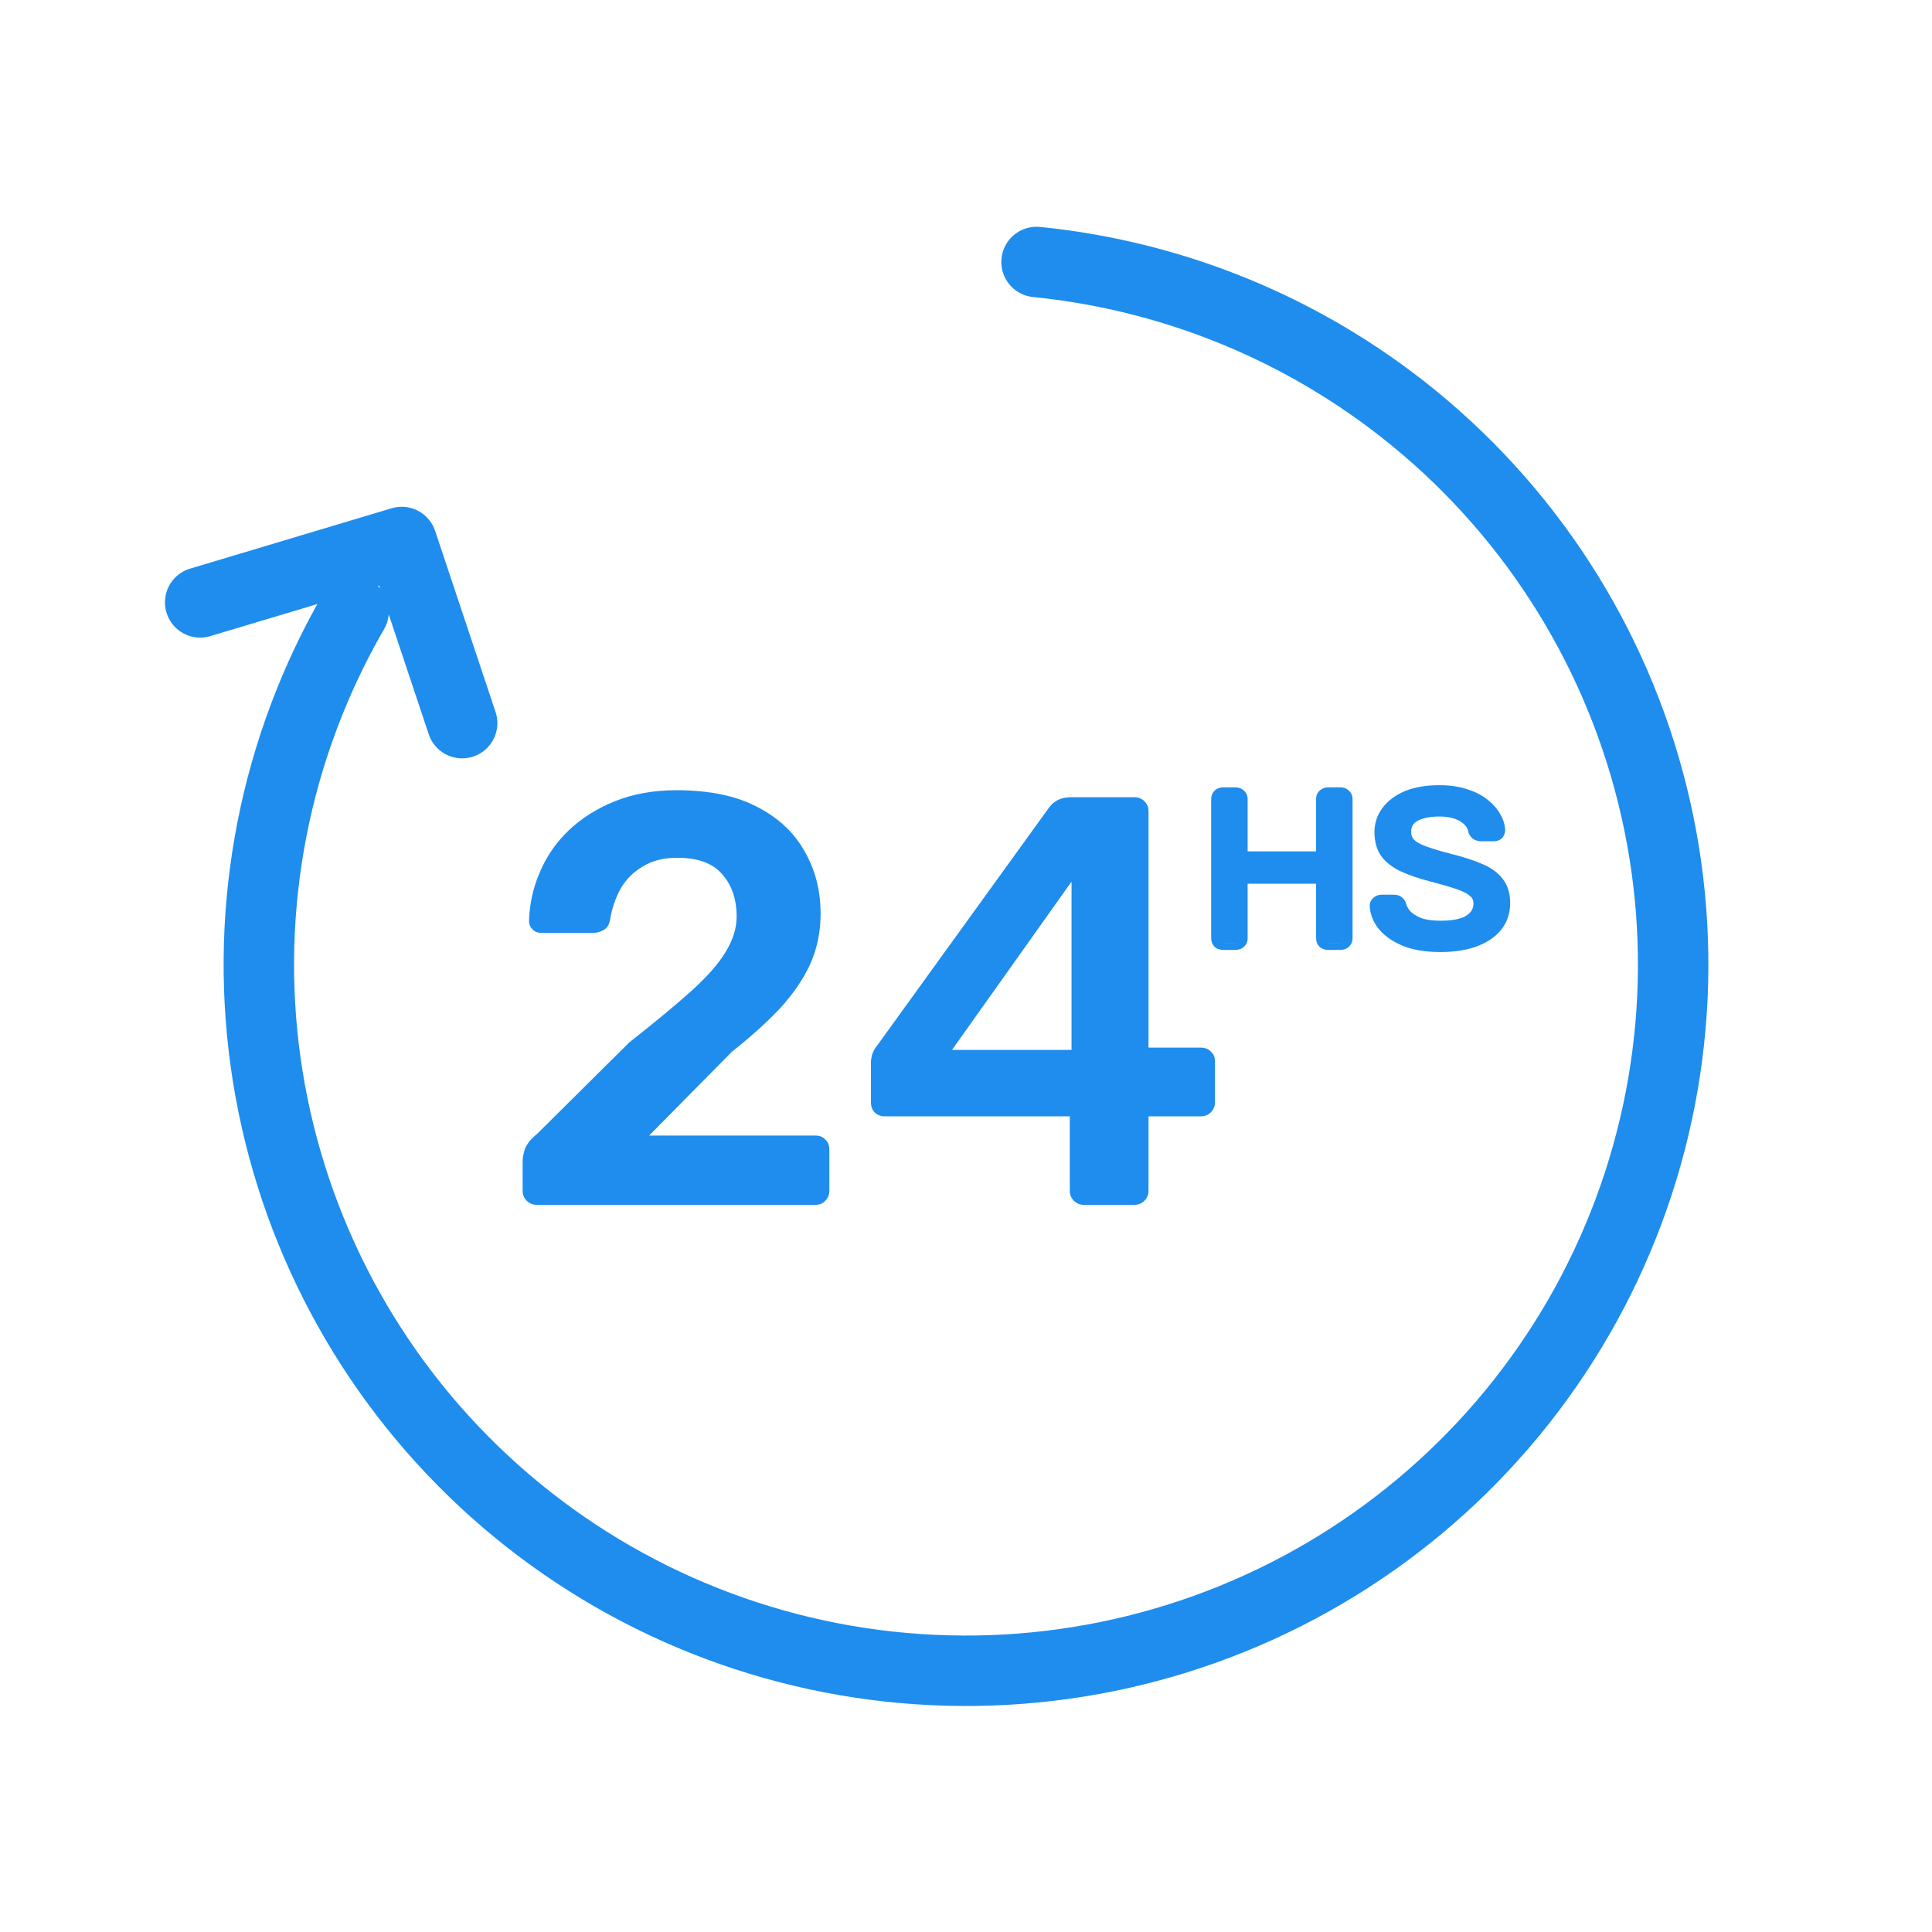 <svg width="96" height="96" viewBox="0 0 96 96" fill="none" xmlns="http://www.w3.org/2000/svg">
<path fill-rule="evenodd" clip-rule="evenodd" d="M60.344 47.035L60.352 47.044L60.362 47.052C60.488 47.166 60.644 47.2 60.782 47.2H61.383C61.521 47.2 61.677 47.166 61.803 47.052C61.923 46.944 61.994 46.797 61.994 46.629V43.912H65.396V46.629C65.396 46.78 65.45 46.922 65.557 47.035L65.575 47.053L65.594 47.068C65.714 47.16 65.854 47.2 65.995 47.2H66.597C66.735 47.2 66.89 47.166 67.017 47.052C67.137 46.944 67.208 46.797 67.208 46.629V39.703C67.208 39.546 67.149 39.391 67.017 39.28C66.895 39.163 66.741 39.122 66.597 39.122H65.995C65.841 39.122 65.695 39.173 65.576 39.28C65.444 39.398 65.396 39.556 65.396 39.703V42.303H61.994V39.703C61.994 39.546 61.935 39.391 61.803 39.28C61.681 39.163 61.527 39.122 61.383 39.122H60.782C60.634 39.122 60.476 39.165 60.352 39.289C60.228 39.406 60.183 39.559 60.183 39.703V46.629C60.183 46.78 60.236 46.922 60.344 47.035ZM65.724 43.585H61.666V46.629C61.666 46.699 61.639 46.759 61.584 46.809C61.536 46.851 61.47 46.873 61.383 46.873H60.782C60.695 46.873 60.628 46.851 60.581 46.809C60.546 46.772 60.524 46.729 60.515 46.681C60.524 46.729 60.546 46.772 60.581 46.808C60.628 46.851 60.695 46.872 60.782 46.872H61.383C61.469 46.872 61.536 46.851 61.584 46.808C61.639 46.759 61.666 46.699 61.666 46.628V43.584H65.724V43.585ZM65.729 46.681C65.738 46.729 65.76 46.772 65.795 46.809C65.85 46.851 65.917 46.873 65.995 46.873H66.597C66.683 46.873 66.75 46.851 66.797 46.809C66.852 46.759 66.88 46.699 66.88 46.629V39.703C66.88 39.684 66.878 39.667 66.875 39.65C66.878 39.666 66.88 39.684 66.88 39.703V46.628C66.88 46.699 66.852 46.759 66.797 46.808C66.75 46.851 66.683 46.872 66.597 46.872H65.995C65.916 46.872 65.85 46.851 65.795 46.808C65.76 46.772 65.738 46.729 65.729 46.681ZM61.661 39.651C61.665 39.667 61.666 39.684 61.666 39.703V42.63H61.666V39.703C61.666 39.685 61.665 39.667 61.661 39.651ZM68.528 46.182C68.821 46.529 69.227 46.8 69.726 47.005L69.73 47.007C70.244 47.211 70.862 47.306 71.573 47.306C72.237 47.306 72.826 47.221 73.333 47.043L73.336 47.042C73.85 46.858 74.269 46.588 74.573 46.223L74.576 46.22C74.887 45.839 75.039 45.382 75.039 44.868C75.039 44.413 74.928 44.011 74.679 43.686C74.445 43.365 74.096 43.119 73.662 42.935C73.238 42.748 72.704 42.577 72.067 42.419C71.554 42.287 71.146 42.163 70.839 42.048C70.54 41.937 70.357 41.822 70.255 41.717C70.168 41.621 70.12 41.502 70.12 41.337C70.12 41.075 70.218 40.911 70.423 40.795C70.682 40.654 71.039 40.572 71.514 40.572C71.977 40.572 72.32 40.663 72.566 40.818C72.824 40.98 72.932 41.152 72.96 41.325L72.966 41.362L72.98 41.395C73.03 41.52 73.117 41.648 73.263 41.723L73.271 41.727L73.279 41.73C73.374 41.773 73.479 41.802 73.59 41.802H74.216C74.348 41.802 74.518 41.77 74.645 41.633L74.653 41.624L74.661 41.614C74.733 41.523 74.791 41.404 74.791 41.262L74.791 41.25C74.781 40.977 74.695 40.711 74.548 40.455C74.398 40.185 74.183 39.946 73.913 39.734C73.631 39.506 73.286 39.334 72.888 39.211C72.486 39.078 72.026 39.016 71.514 39.016C70.871 39.016 70.303 39.108 69.821 39.305L69.819 39.306C69.353 39.5 68.975 39.773 68.705 40.132C68.433 40.486 68.297 40.896 68.297 41.347C68.297 41.799 68.398 42.201 68.626 42.53L68.63 42.535C68.859 42.853 69.192 43.104 69.606 43.298C70.007 43.486 70.504 43.655 71.091 43.806C71.636 43.947 72.075 44.075 72.409 44.191C72.735 44.304 72.942 44.423 73.059 44.534L73.07 44.544C73.164 44.624 73.216 44.728 73.216 44.889C73.216 45.132 73.117 45.324 72.876 45.488C72.643 45.645 72.228 45.75 71.573 45.75C71.159 45.75 70.841 45.7 70.608 45.613C70.368 45.514 70.197 45.401 70.08 45.282C69.96 45.144 69.9 45.024 69.876 44.922L69.872 44.908C69.838 44.786 69.771 44.684 69.681 44.604C69.55 44.486 69.386 44.456 69.25 44.456H68.648C68.492 44.456 68.352 44.514 68.24 44.614C68.133 44.71 68.06 44.845 68.06 45.006L68.061 45.021C68.081 45.439 68.241 45.826 68.522 46.176L68.528 46.182ZM74.678 44.487C74.7 44.605 74.711 44.732 74.711 44.867C74.711 45.313 74.581 45.695 74.322 46.013C74.062 46.324 73.696 46.564 73.225 46.734C72.761 46.897 72.21 46.978 71.573 46.978C70.889 46.978 70.315 46.886 69.851 46.702C69.387 46.511 69.029 46.267 68.778 45.97C68.584 45.73 68.463 45.477 68.413 45.214C68.463 45.478 68.584 45.73 68.778 45.971C69.029 46.268 69.387 46.512 69.851 46.703C70.315 46.887 70.889 46.978 71.573 46.978C72.21 46.978 72.761 46.897 73.225 46.735C73.697 46.565 74.062 46.325 74.322 46.013C74.581 45.695 74.711 45.313 74.711 44.868C74.711 44.733 74.7 44.605 74.678 44.487ZM69.792 41.337C69.792 41.403 69.798 41.467 69.809 41.527C69.798 41.467 69.792 41.403 69.792 41.336C69.792 40.961 69.949 40.686 70.264 40.509C70.586 40.332 71.003 40.244 71.514 40.244C72.017 40.244 72.426 40.343 72.741 40.541C73.047 40.733 73.227 40.969 73.279 41.249C73.226 40.97 73.047 40.734 72.741 40.541C72.427 40.343 72.018 40.244 71.514 40.244C71.003 40.244 70.586 40.333 70.264 40.509C69.95 40.686 69.792 40.962 69.792 41.337ZM68.66 41.758C68.702 41.982 68.781 42.178 68.896 42.344C69.084 42.606 69.368 42.825 69.745 43.002C70.123 43.178 70.598 43.341 71.172 43.489C71.723 43.631 72.171 43.762 72.517 43.882C72.863 44.002 73.119 44.14 73.284 44.295C73.414 44.407 73.495 44.547 73.527 44.715C73.495 44.547 73.414 44.407 73.284 44.295C73.118 44.139 72.863 44.001 72.517 43.881C72.171 43.761 71.723 43.63 71.172 43.489C70.598 43.34 70.122 43.178 69.745 43.001C69.367 42.824 69.084 42.605 68.896 42.343C68.781 42.177 68.702 41.982 68.66 41.758Z" fill="#1E8DEE"/>
<path d="M26.664 59.867C26.471 59.867 26.307 59.8 26.172 59.664C26.036 59.529 25.969 59.365 25.969 59.173V57.697C25.969 57.523 26.007 57.321 26.085 57.089C26.181 56.839 26.384 56.588 26.693 56.337L31.271 51.794C32.546 50.791 33.57 49.943 34.343 49.248C35.135 48.534 35.705 47.888 36.052 47.309C36.419 46.711 36.603 46.123 36.603 45.544C36.603 44.676 36.361 43.972 35.878 43.432C35.415 42.892 34.671 42.622 33.647 42.622C32.971 42.622 32.401 42.767 31.938 43.056C31.474 43.326 31.107 43.693 30.837 44.156C30.585 44.618 30.412 45.13 30.315 45.689C30.276 45.94 30.17 46.114 29.996 46.21C29.823 46.306 29.649 46.355 29.475 46.355H26.896C26.722 46.355 26.577 46.297 26.461 46.181C26.345 46.065 26.287 45.93 26.287 45.776C26.307 44.946 26.481 44.146 26.809 43.374C27.137 42.584 27.611 41.889 28.229 41.291C28.866 40.674 29.639 40.182 30.547 39.815C31.455 39.449 32.479 39.266 33.618 39.266C35.222 39.266 36.545 39.536 37.588 40.076C38.651 40.616 39.443 41.349 39.964 42.275C40.505 43.201 40.775 44.242 40.775 45.4C40.775 46.306 40.602 47.145 40.254 47.917C39.906 48.669 39.404 49.402 38.747 50.116C38.09 50.81 37.298 51.524 36.371 52.257L32.256 56.424H40.515C40.727 56.424 40.891 56.491 41.007 56.626C41.142 56.742 41.21 56.906 41.21 57.118V59.173C41.21 59.365 41.142 59.529 41.007 59.664C40.891 59.8 40.727 59.867 40.515 59.867H26.664Z" fill="#1E8DEE"/>
<path d="M53.852 59.867C53.659 59.867 53.495 59.8 53.36 59.664C53.224 59.529 53.157 59.365 53.157 59.173V55.469H43.971C43.759 55.469 43.585 55.401 43.45 55.266C43.334 55.131 43.276 54.967 43.276 54.775V52.807C43.276 52.691 43.295 52.556 43.334 52.402C43.392 52.228 43.479 52.074 43.595 51.939L52.143 40.105C52.394 39.777 52.751 39.613 53.215 39.613H56.373C56.566 39.613 56.731 39.68 56.866 39.815C57.001 39.95 57.069 40.114 57.069 40.307V52.055H59.648C59.879 52.055 60.053 52.122 60.169 52.257C60.304 52.373 60.372 52.537 60.372 52.749V54.775C60.372 54.967 60.304 55.131 60.169 55.266C60.034 55.401 59.87 55.469 59.676 55.469H57.069V59.173C57.069 59.365 57.001 59.529 56.866 59.664C56.731 59.8 56.566 59.867 56.373 59.867H53.852ZM47.304 52.17H53.244V43.808L47.304 52.17Z" fill="#1E8DEE"/>
<path d="M17.569 30.387C13.658 37.152 12.119 45.025 13.196 52.761C14.273 60.497 17.903 67.654 23.513 73.097C29.122 78.54 36.39 81.958 44.165 82.81C51.94 83.663 59.777 81.901 66.436 77.803C73.094 73.705 78.194 67.506 80.925 60.187C83.657 52.869 83.866 44.849 81.518 37.399C79.17 29.949 74.4 23.494 67.963 19.056C63.052 15.67 57.384 13.607 51.505 13.018" stroke="#1E8DEE" stroke-width="3.5" stroke-miterlimit="16" stroke-linecap="round"/>
<path d="M22.964 35.932L19.96 26.932L9.946 29.932" stroke="#1E8DEE" stroke-width="3.5" stroke-linecap="round" stroke-linejoin="round"/>
</svg>
